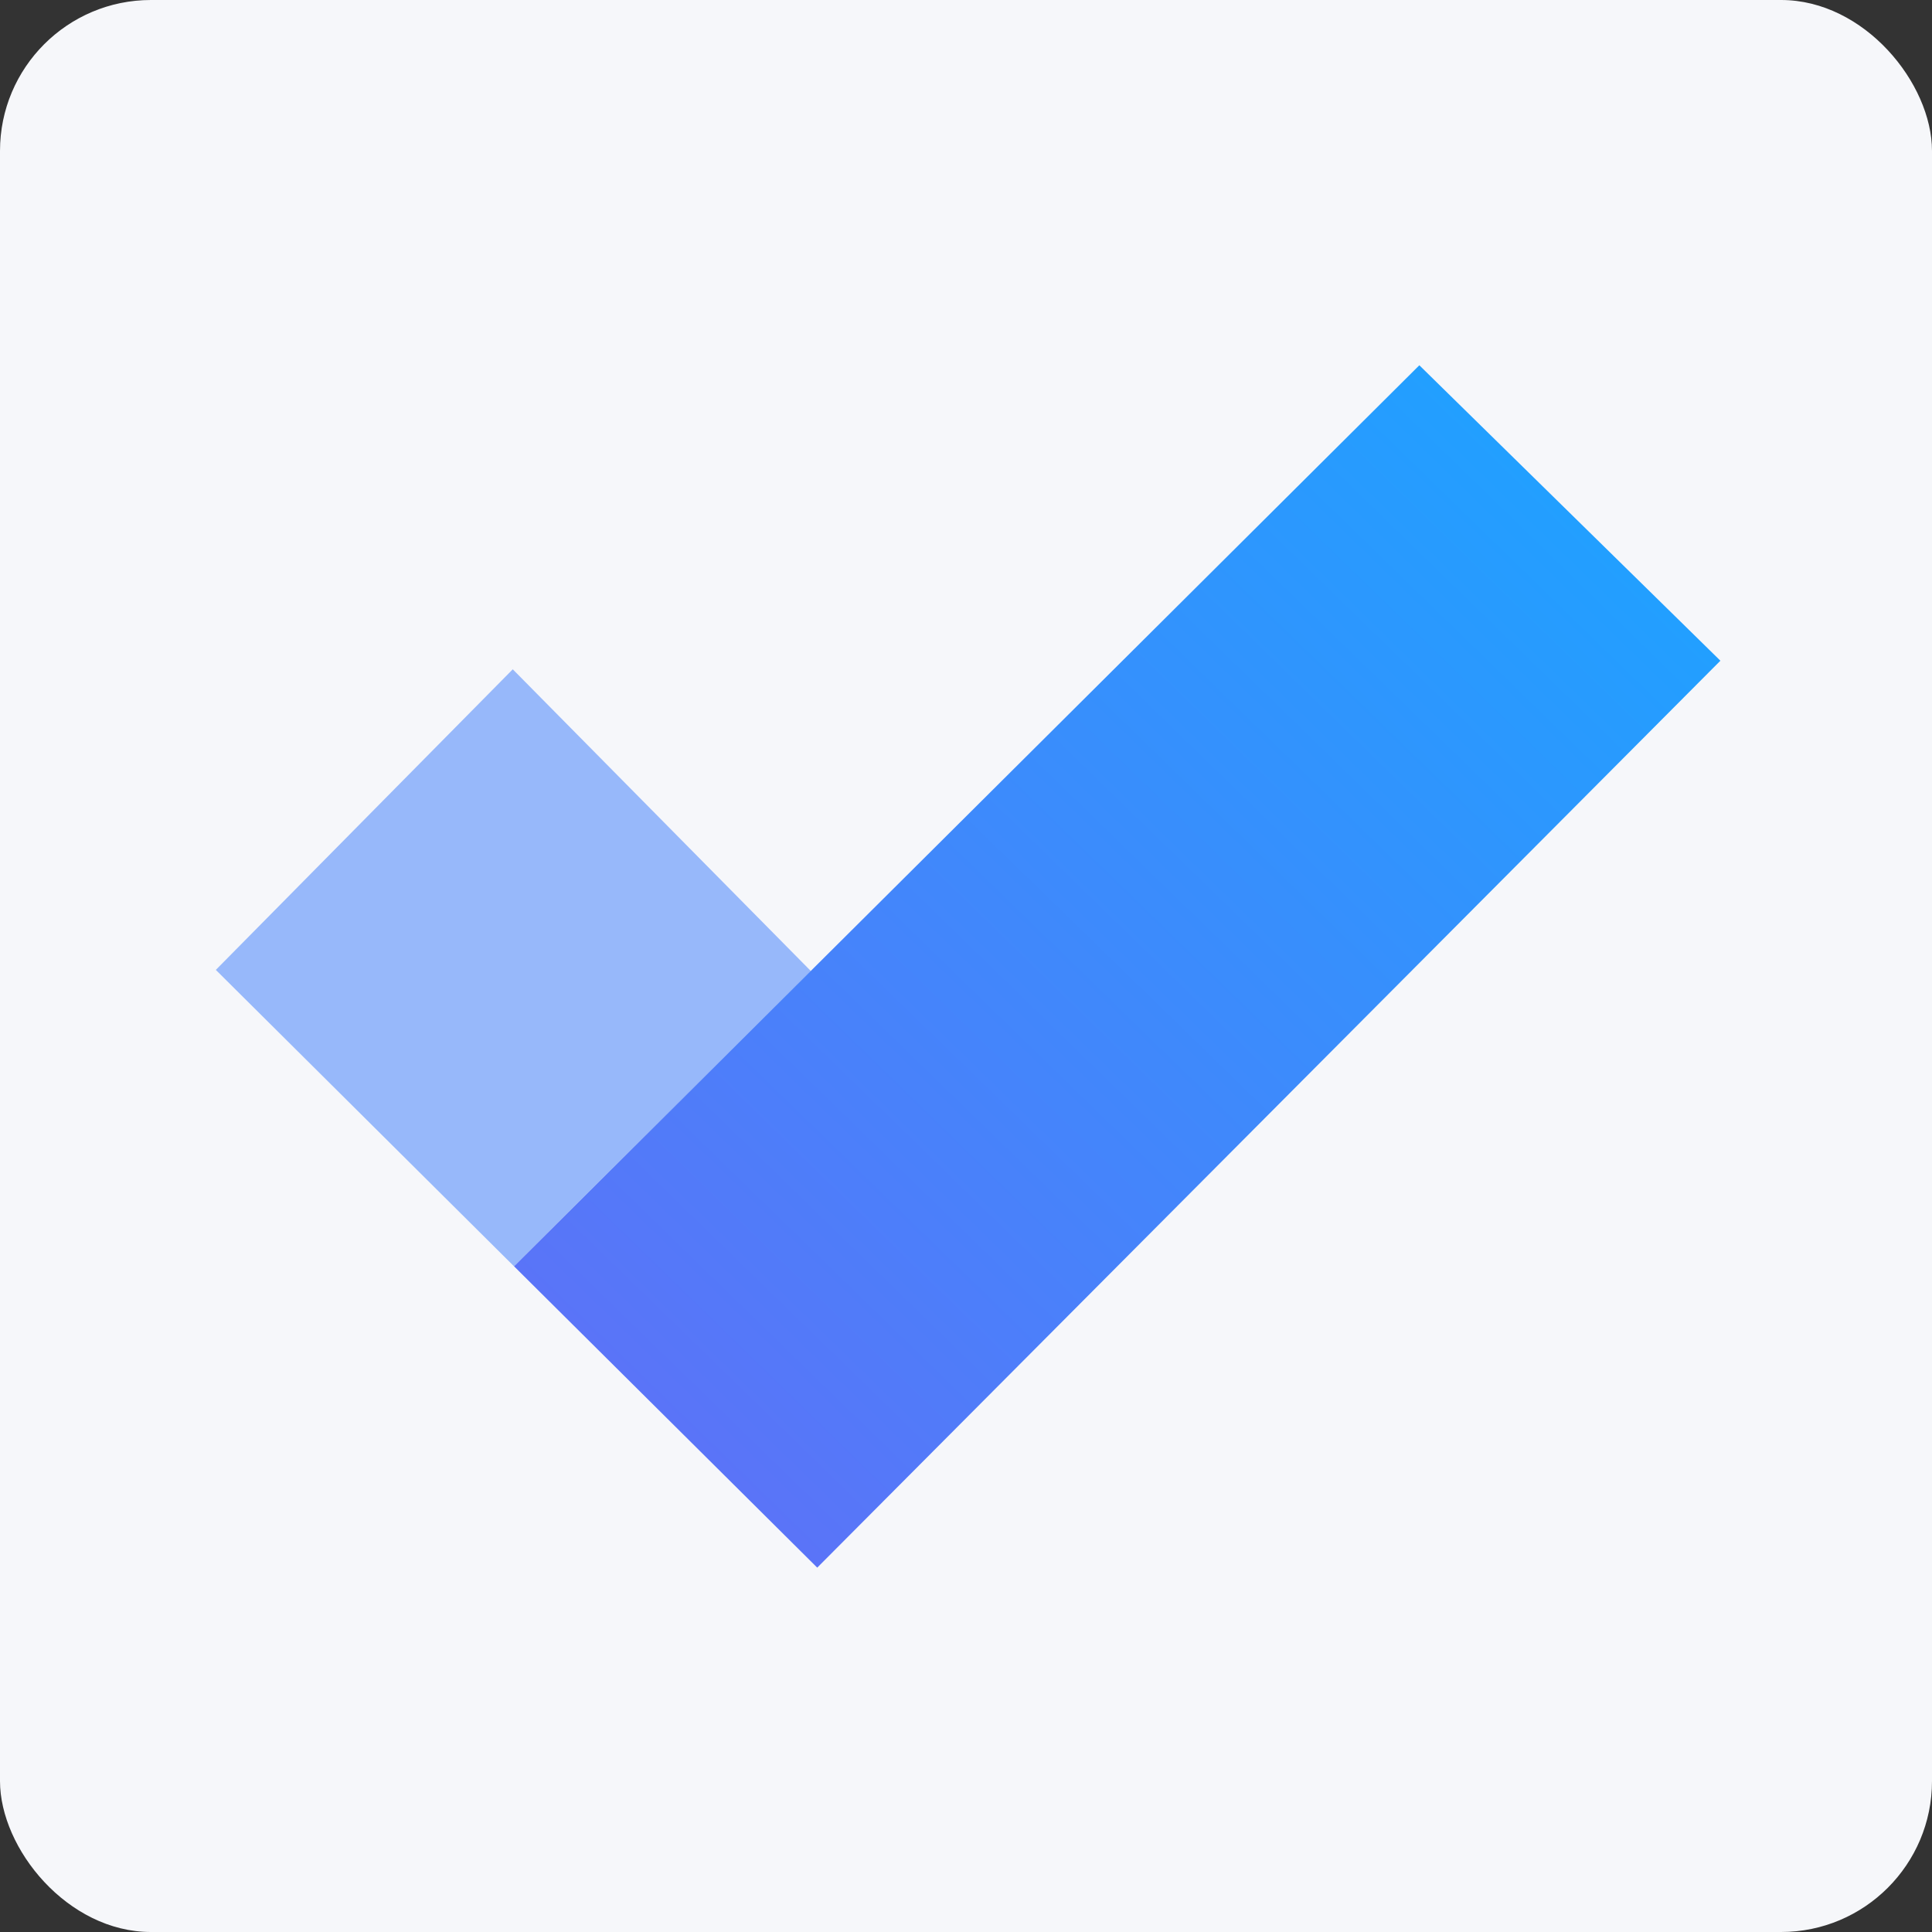 <?xml version="1.0" encoding="UTF-8"?>
<svg width="128px" height="128px" viewBox="0 0 128 128" version="1.1" xmlns="http://www.w3.org/2000/svg" xmlns:xlink="http://www.w3.org/1999/xlink">
    <rect x="0" y="0" width="128" height="128" fill="#333333" stroke="none"/>
    <!-- Generator: Sketch 43.2 (39069) - http://www.bohemiancoding.com/sketch -->
    <title>MicrosoftToDo</title>
    <desc>Created with Sketch.</desc>
    <defs>
        <linearGradient x1="87.773%" y1="12.532%" x2="13.738%" y2="88.661%" id="linearGradient-1">
            <stop stop-color="#229FFF" offset="0%"></stop>
            <stop stop-color="#5A74F8" offset="100%"></stop>
        </linearGradient>
    </defs>
    <g id="Page-1" stroke="none" stroke-width="1" fill="none" fill-rule="evenodd">
        <g id="MicrosoftToDo">
            <g id="Microsoft">
                <rect id="Rectangle" fill="#F6F7FA" x="0" y="0" width="128" height="128" rx="10"></rect>
                <polygon id="path3004" fill="#97B8FA" fill-rule="nonzero" points="33.972 44.343 14.299 64.258 34.052 83.894 53.725 64.337"></polygon>
                <polygon id="path2996" fill="url(#linearGradient-1)" fill-rule="nonzero" points="54.144 103.86 34.056 83.895 94.035 24.2 113.98 43.774"></polygon>
            </g>
        </g>
    </g>
</svg>
